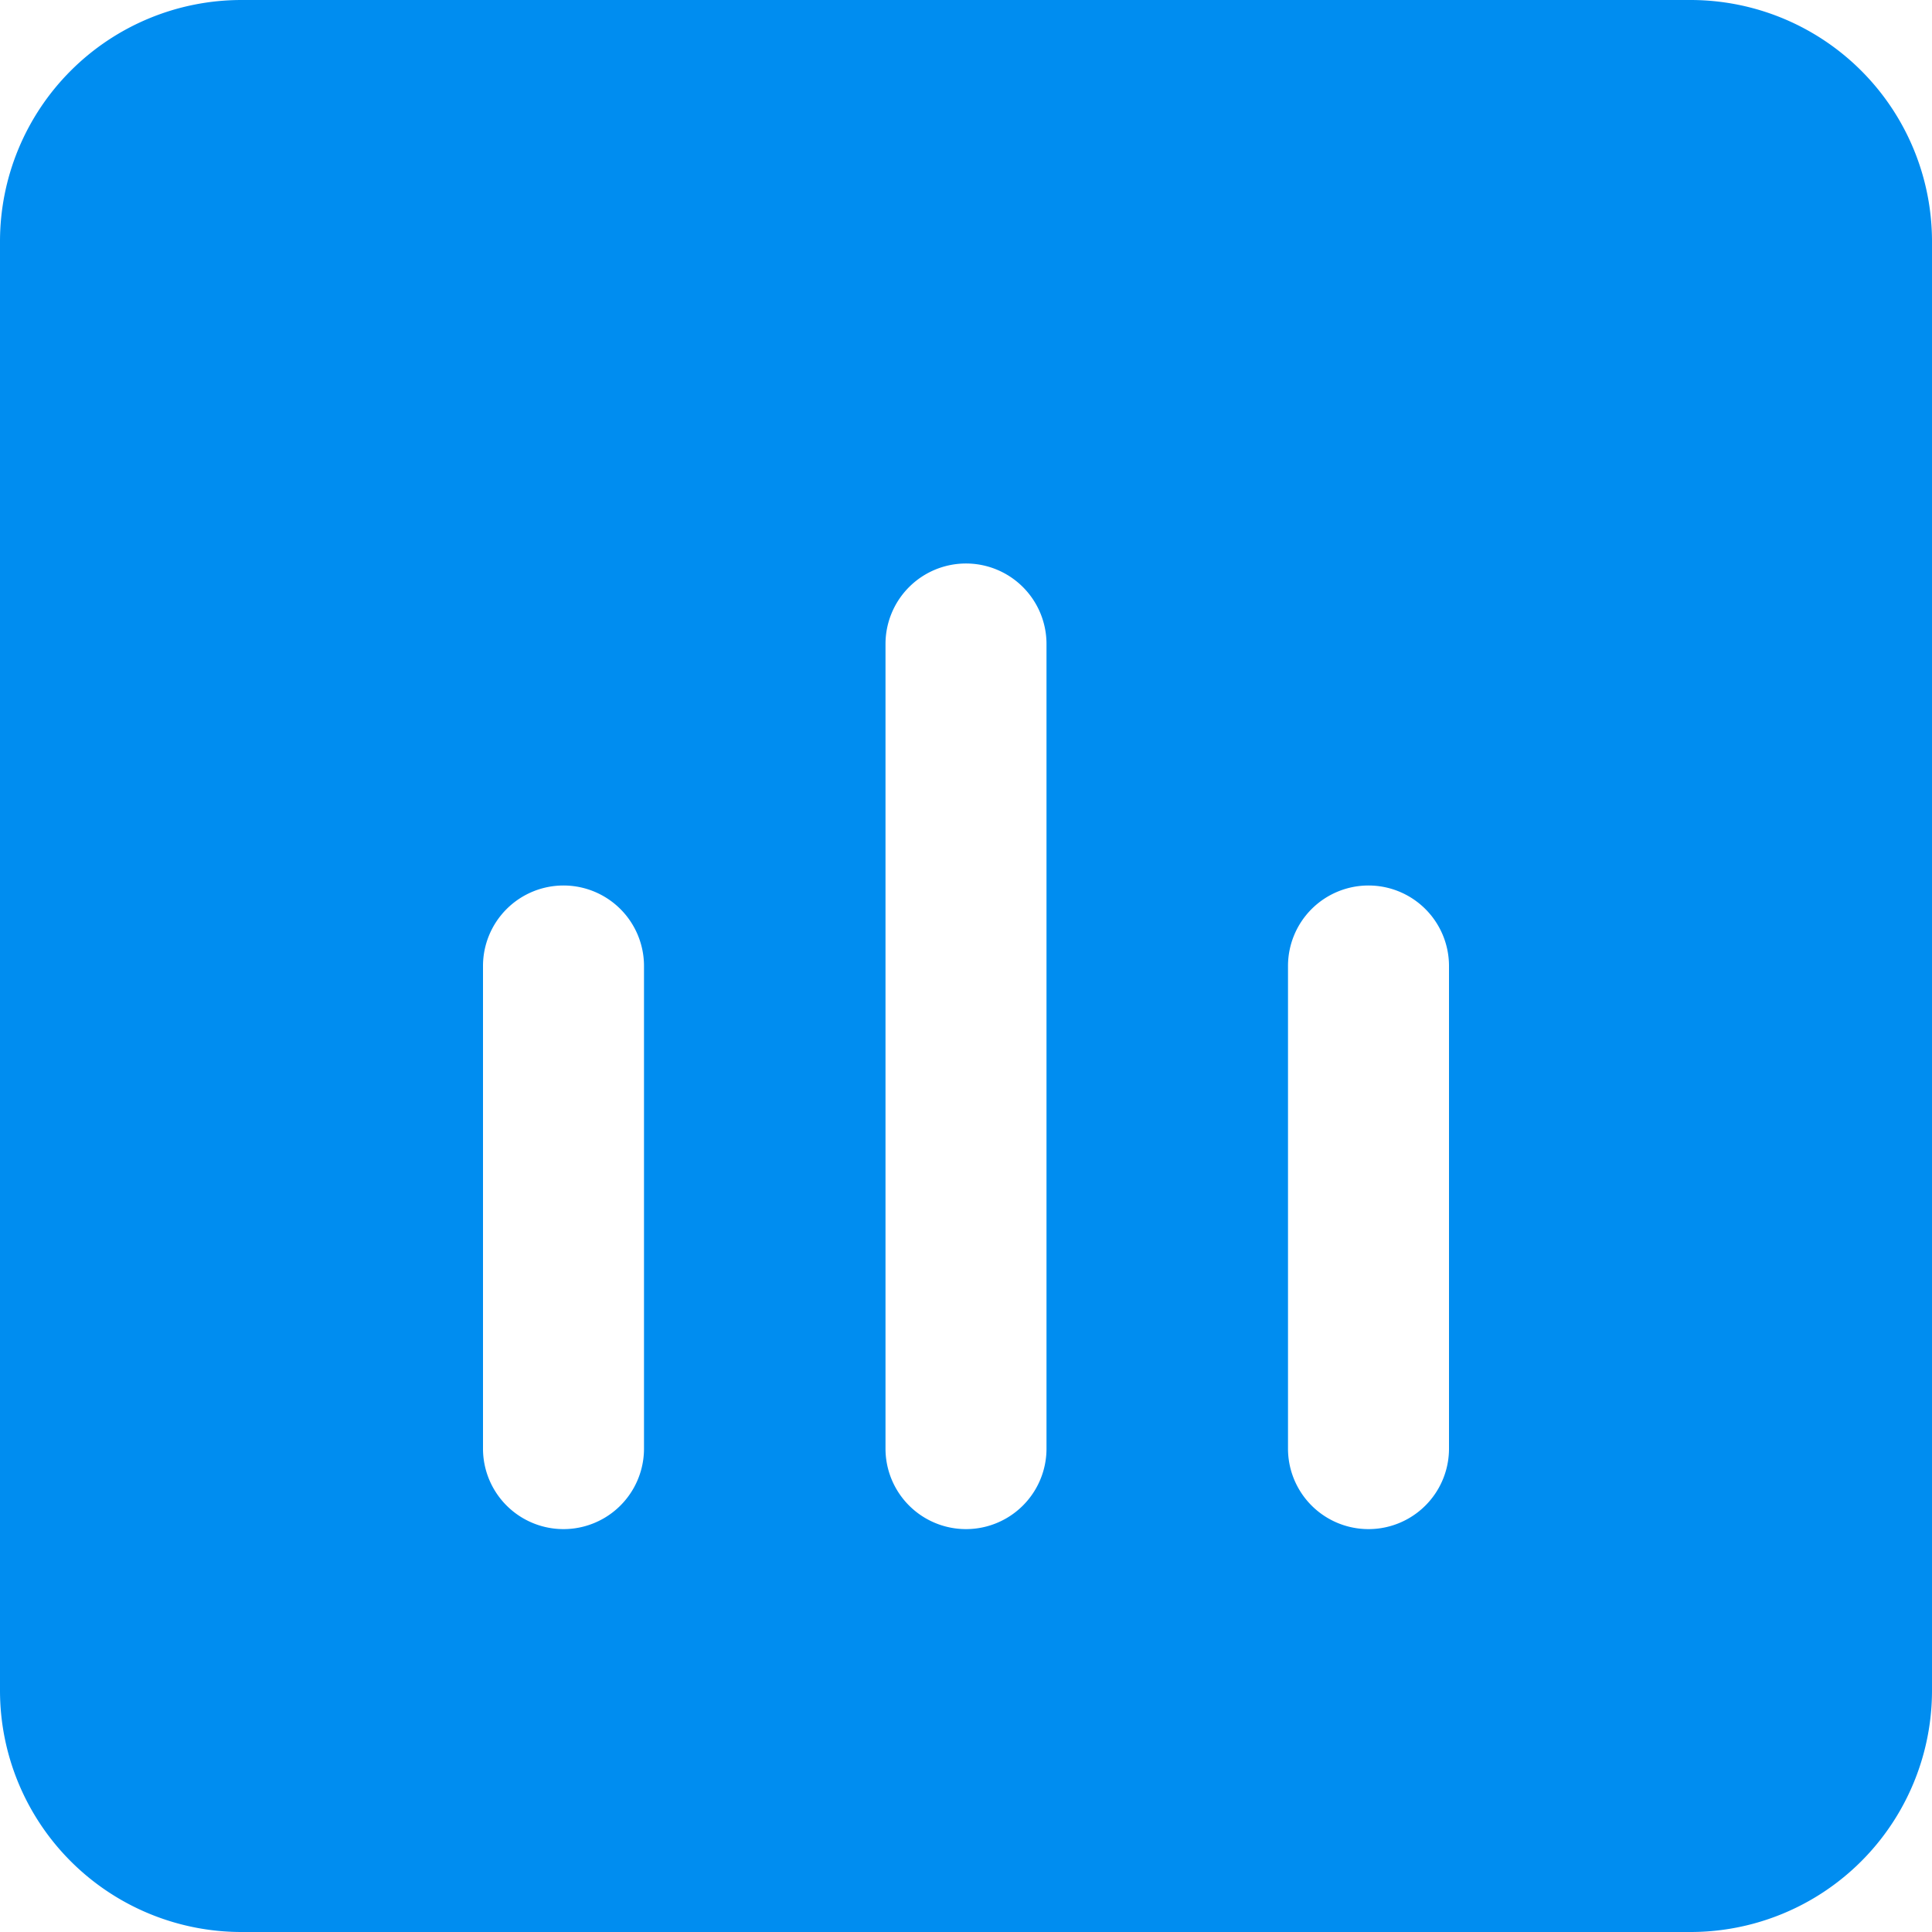 <svg t="1635102818290" class="icon" viewBox="0 0 1024 1024" version="1.1" xmlns="http://www.w3.org/2000/svg" p-id="33650" width="200" height="200"><path d="M896 0a128 128 0 0 1 128 128v768a128 128 0 0 1-128 128H128a128 128 0 0 1-128-128V128a128 128 0 0 1 128-128zM298.667 469.333a42.667 42.667 0 0 0-42.667 42.667v256a42.667 42.667 0 0 0 85.333 0v-256a42.667 42.667 0 0 0-42.667-42.667z m426.667 0a42.667 42.667 0 0 0-42.667 42.667v256a42.667 42.667 0 0 0 85.333 0v-256a42.667 42.667 0 0 0-42.667-42.667z m-213.333-170.667a42.667 42.667 0 0 0-42.667 42.667v426.667a42.667 42.667 0 0 0 85.333 0V341.333a42.667 42.667 0 0 0-42.667-42.667z" fill="#008df0" p-id="33651"></path></svg>